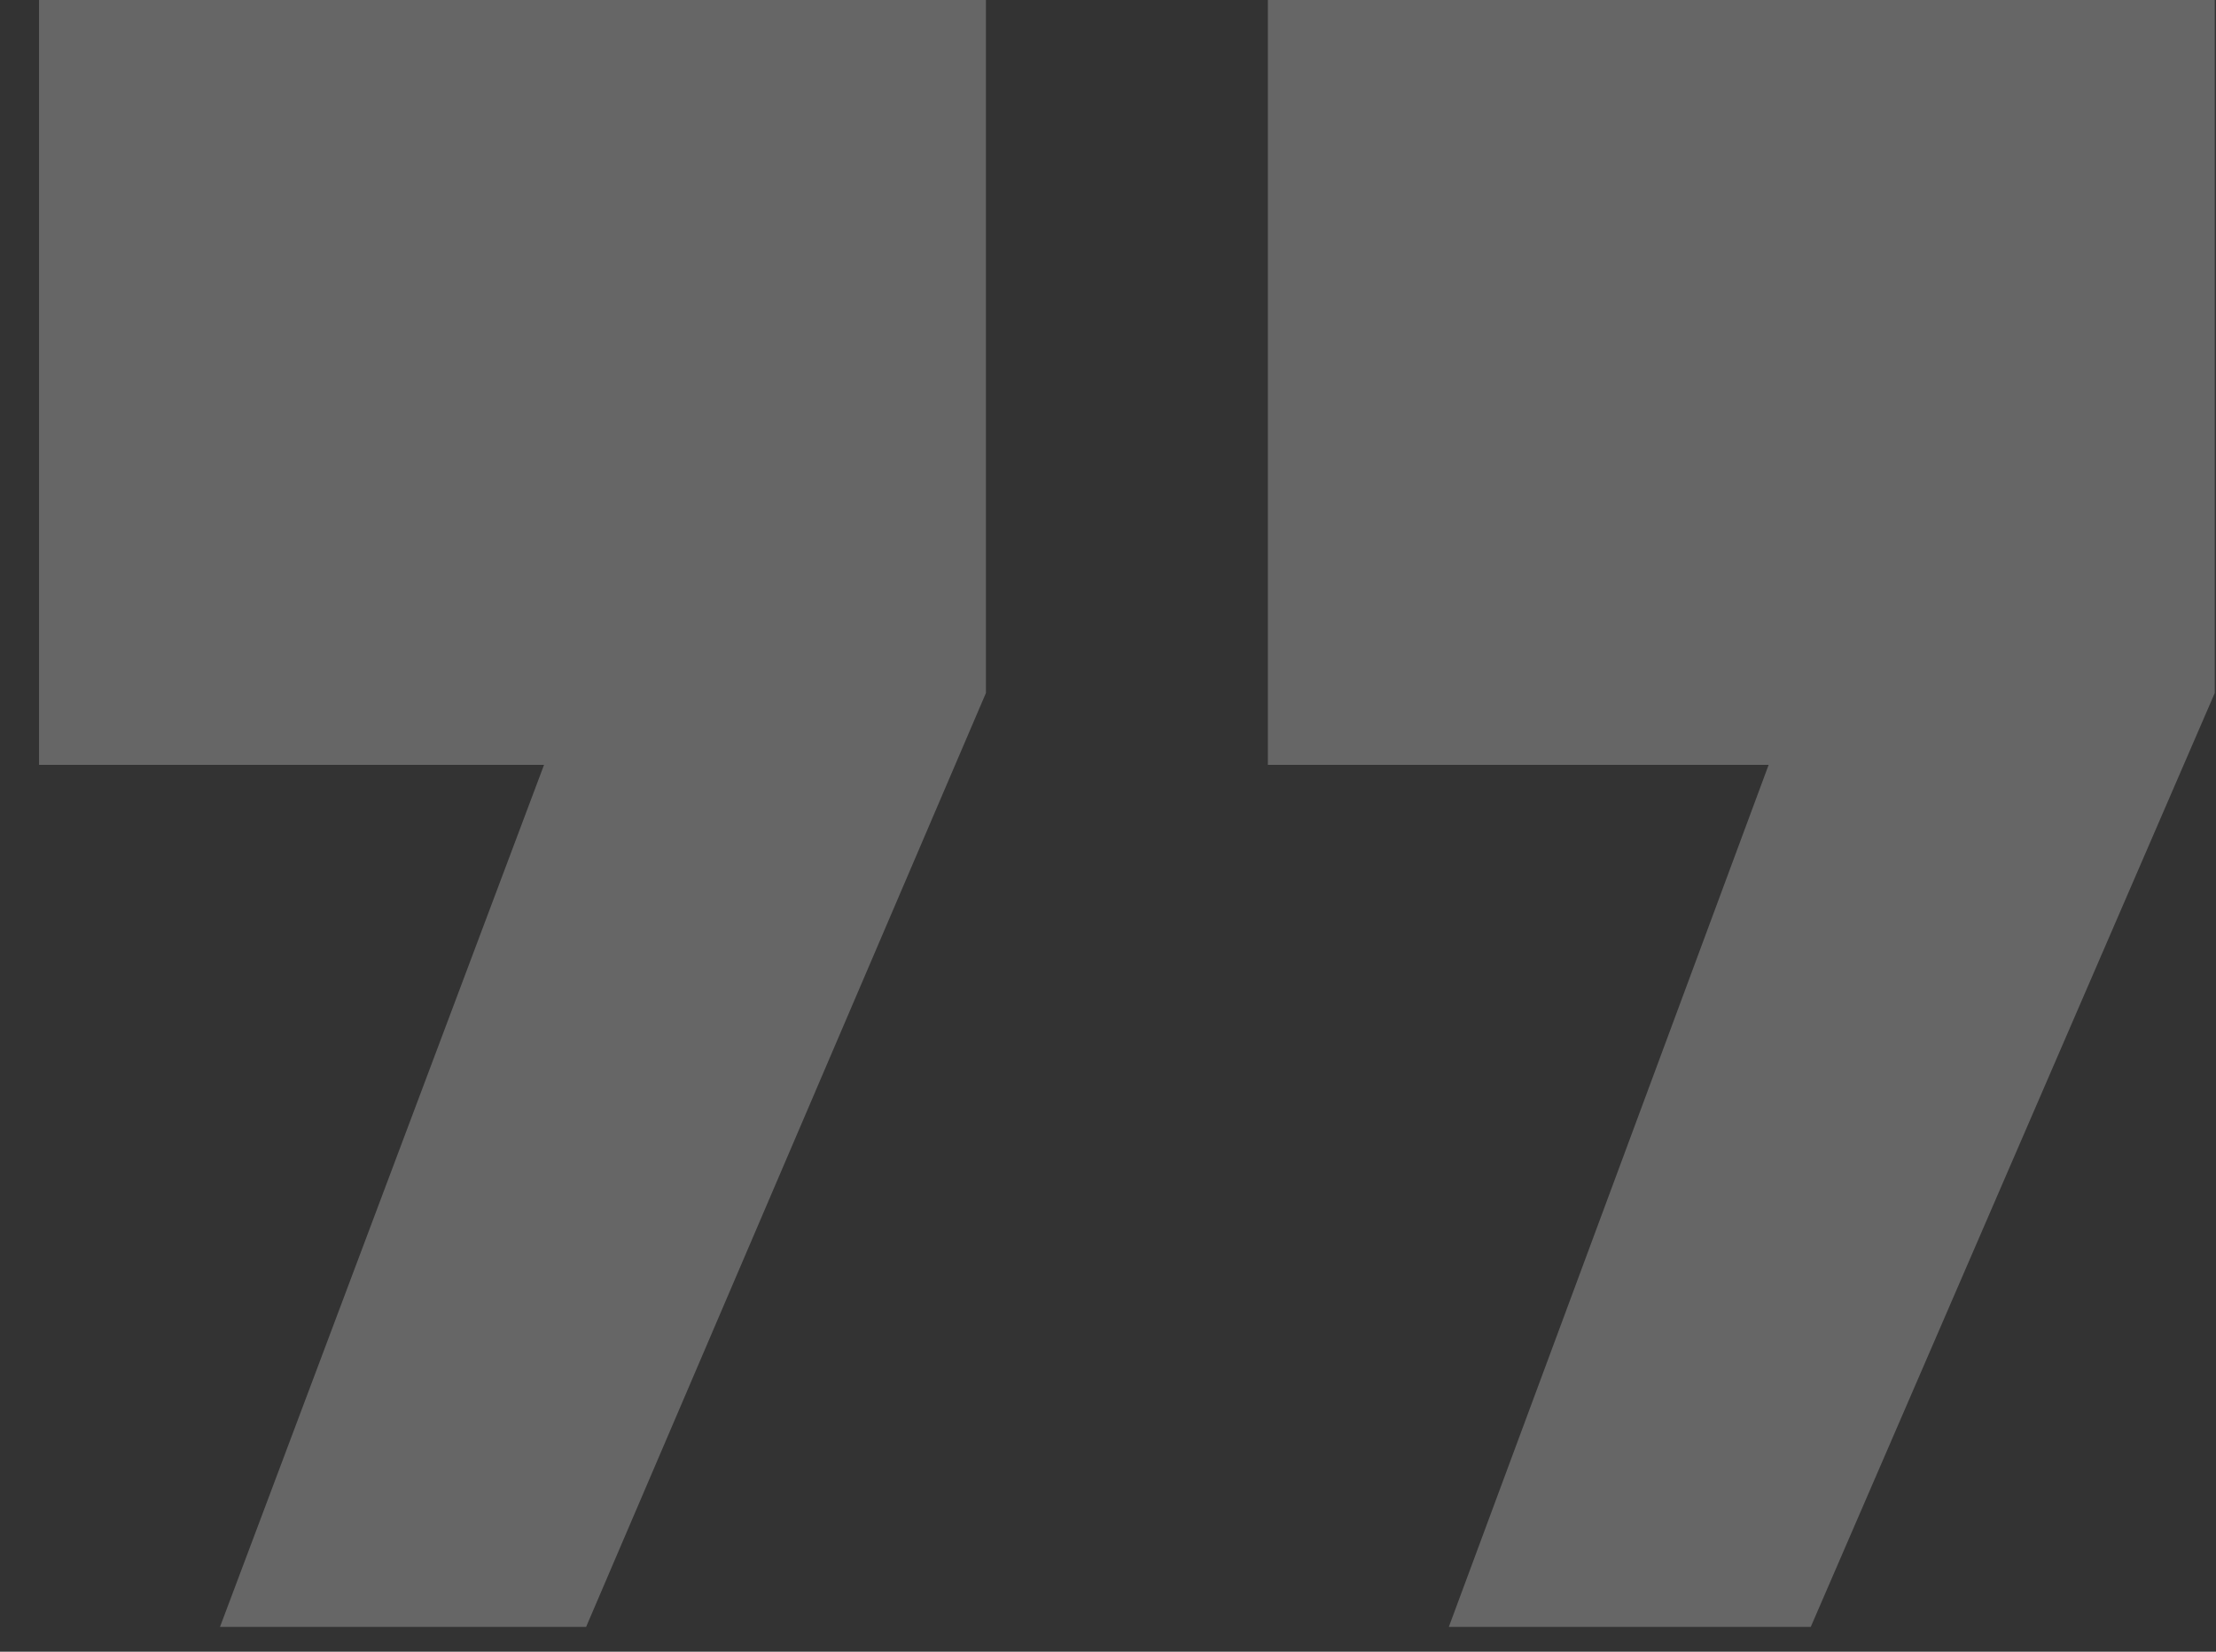 <svg width="55" height="41" viewBox="0 0 55 41" fill="none" xmlns="http://www.w3.org/2000/svg">
<rect x="0" y="0" width="55" height="41" fill="#333333" stroke="none"/>
<path d="M24.47 2.67029e-05V17.203L14.547 40.385H5.46L13.503 18.986L0.969 18.986L0.969 2.67029e-05H24.47ZM54.969 2.67029e-05L54.969 17.203L44.942 40.385H35.959L43.897 18.986L31.468 18.986V2.67029e-05H54.969Z" fill="white" fill-opacity="0.25"/>
</svg>
